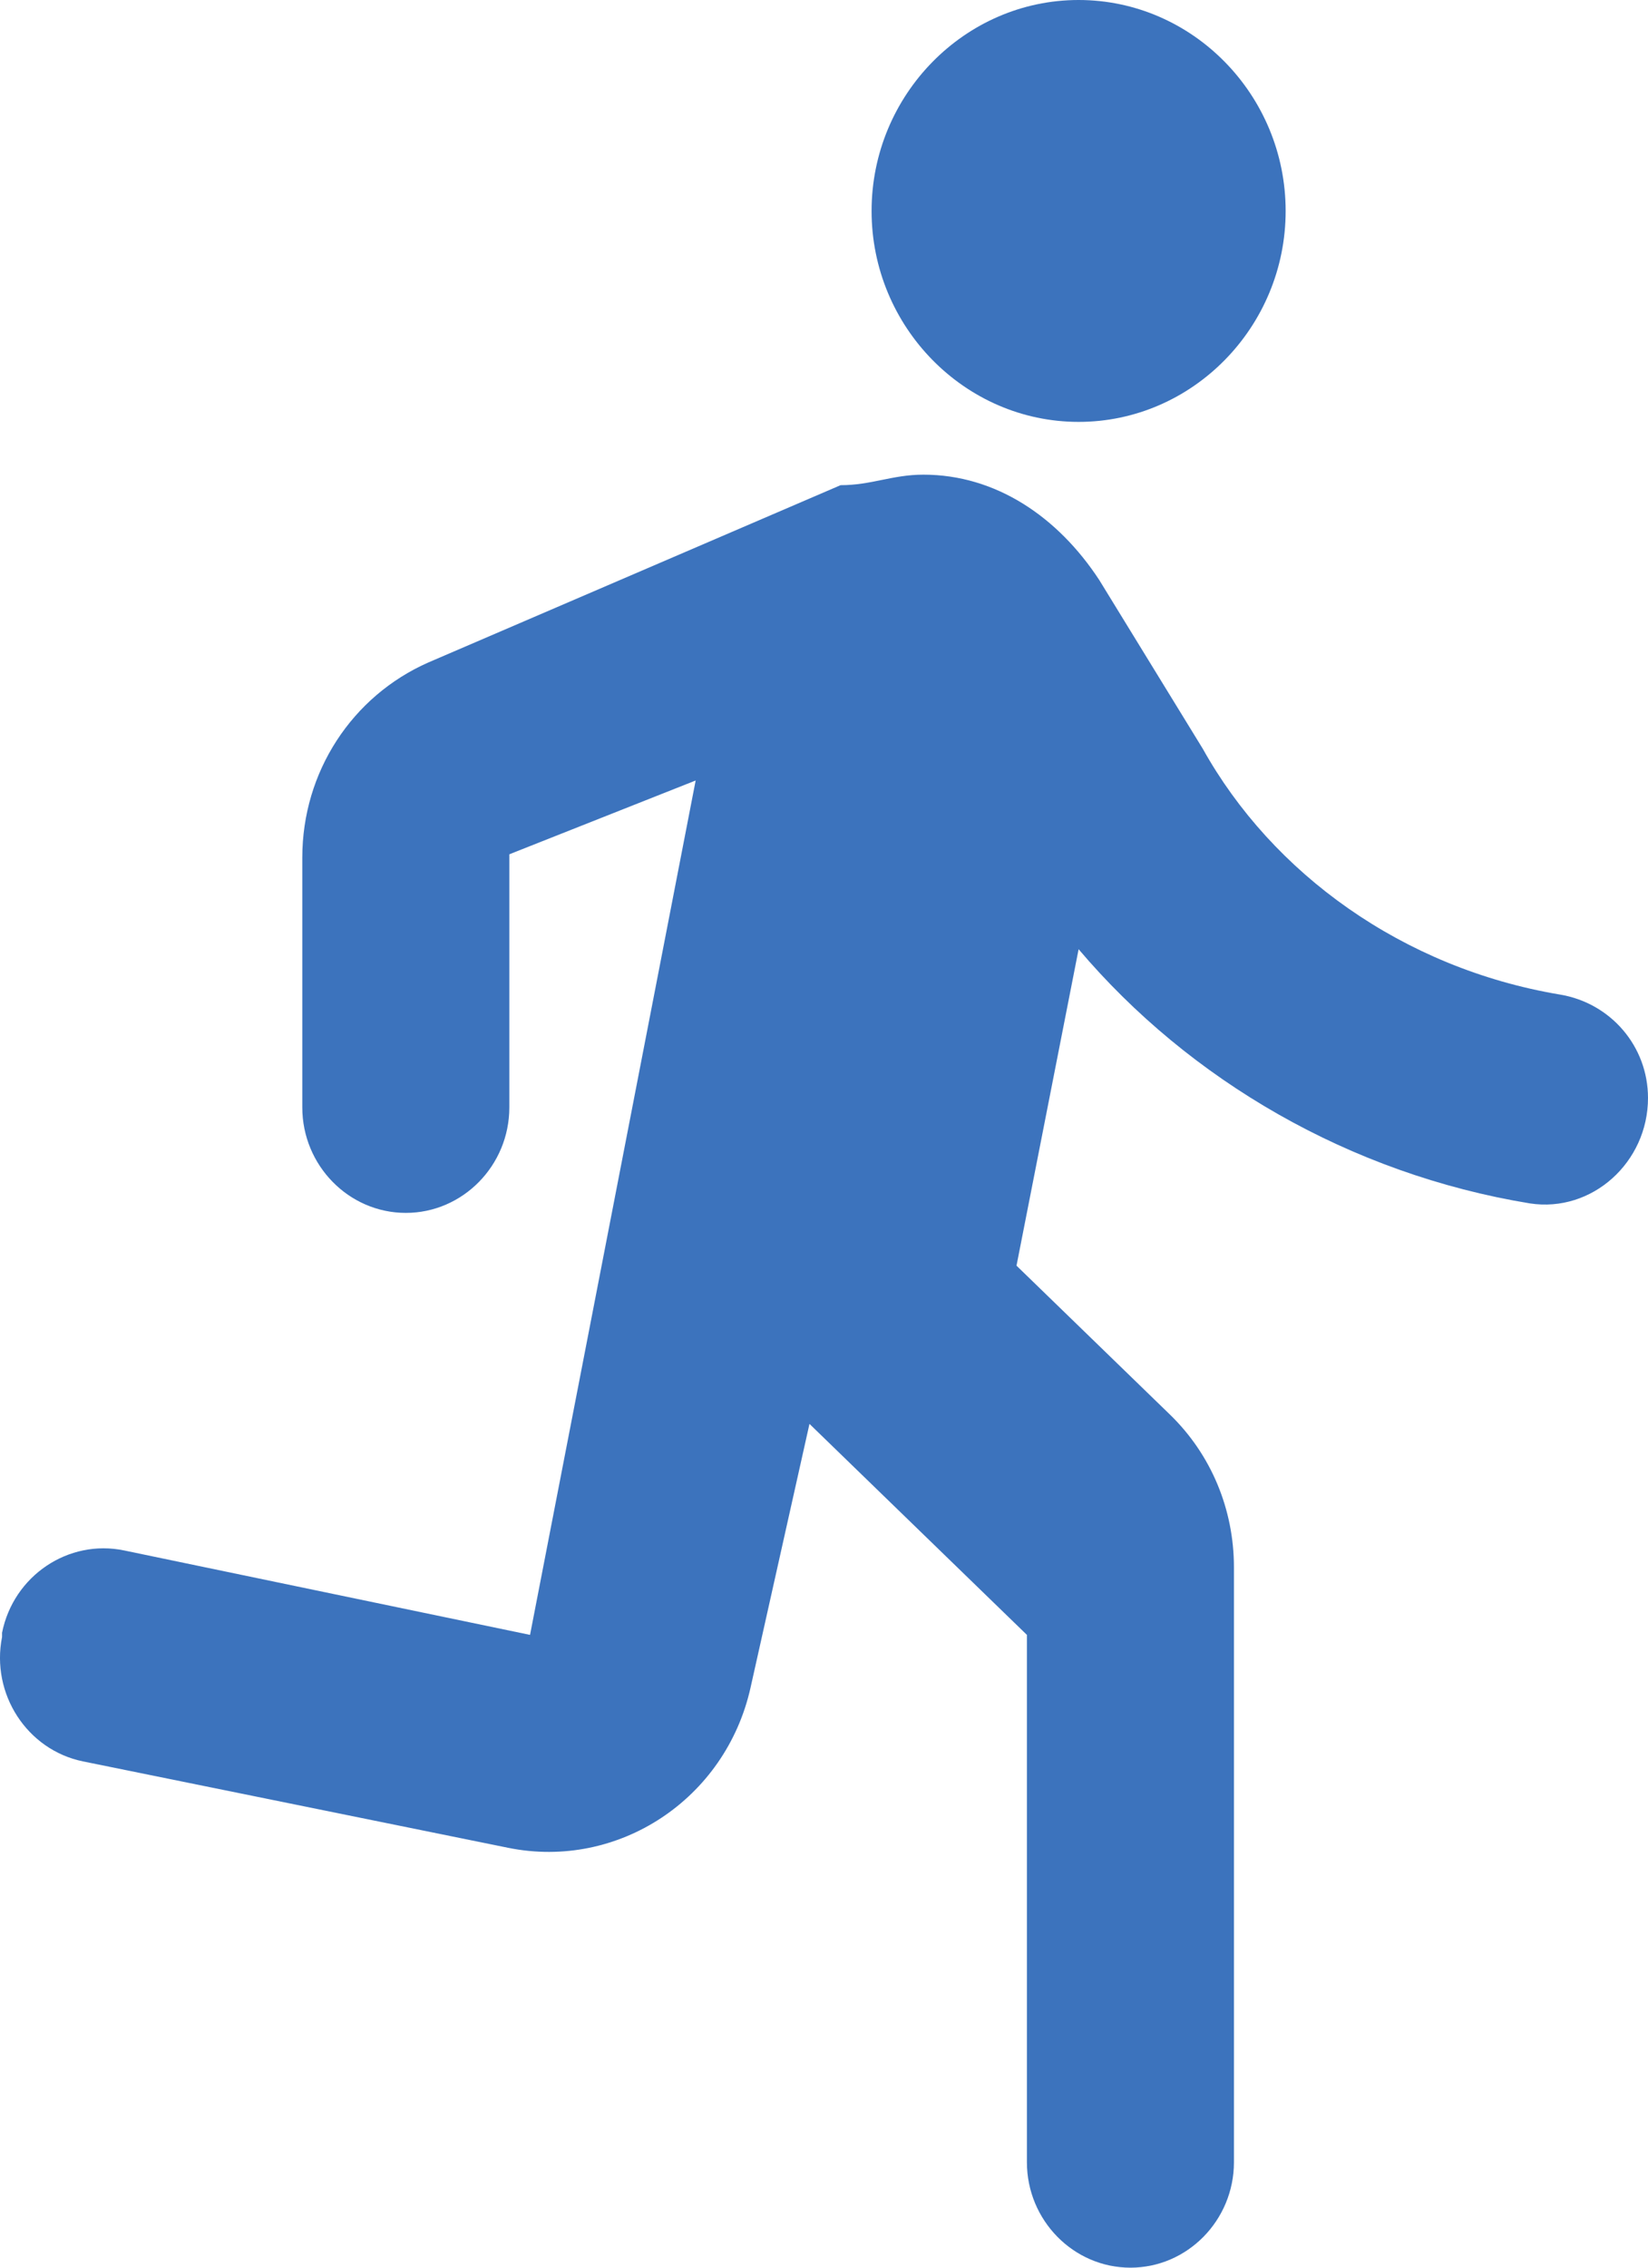 <svg width="16" height="22" viewBox="0 0 16 22" fill="none" xmlns="http://www.w3.org/2000/svg">
<path d="M10.472 4.093C11.578 4.093 12.482 3.172 12.482 2.047C12.482 0.921 11.578 0 10.472 0C9.367 0 8.462 0.921 8.462 2.047C8.462 3.172 9.367 4.093 10.472 4.093ZM7.287 16.372L7.859 13.814L9.97 15.861V20.977C9.97 21.54 10.422 22 10.975 22C11.528 22 11.98 21.54 11.98 20.977V15.206C11.98 14.643 11.759 14.111 11.357 13.722L9.869 12.279L10.472 9.209C11.548 10.478 13.106 11.389 14.854 11.675C15.457 11.767 16 11.276 16 10.652C16 10.151 15.638 9.731 15.146 9.649C13.618 9.393 12.352 8.473 11.678 7.265L10.673 5.628C10.271 5.014 9.668 4.605 8.965 4.605C8.663 4.605 8.462 4.707 8.161 4.707L4.161 6.426C3.417 6.753 2.935 7.49 2.935 8.319V10.744C2.935 11.307 3.387 11.767 3.94 11.767C4.493 11.767 4.945 11.307 4.945 10.744V8.288L6.754 7.572L5.146 15.861L1.206 15.042C0.664 14.929 0.131 15.287 0.02 15.84V15.881C-0.09 16.433 0.262 16.976 0.804 17.088L4.935 17.927C6 18.142 7.045 17.457 7.287 16.372V16.372Z" fill="#3C73BD"/>
</svg>
